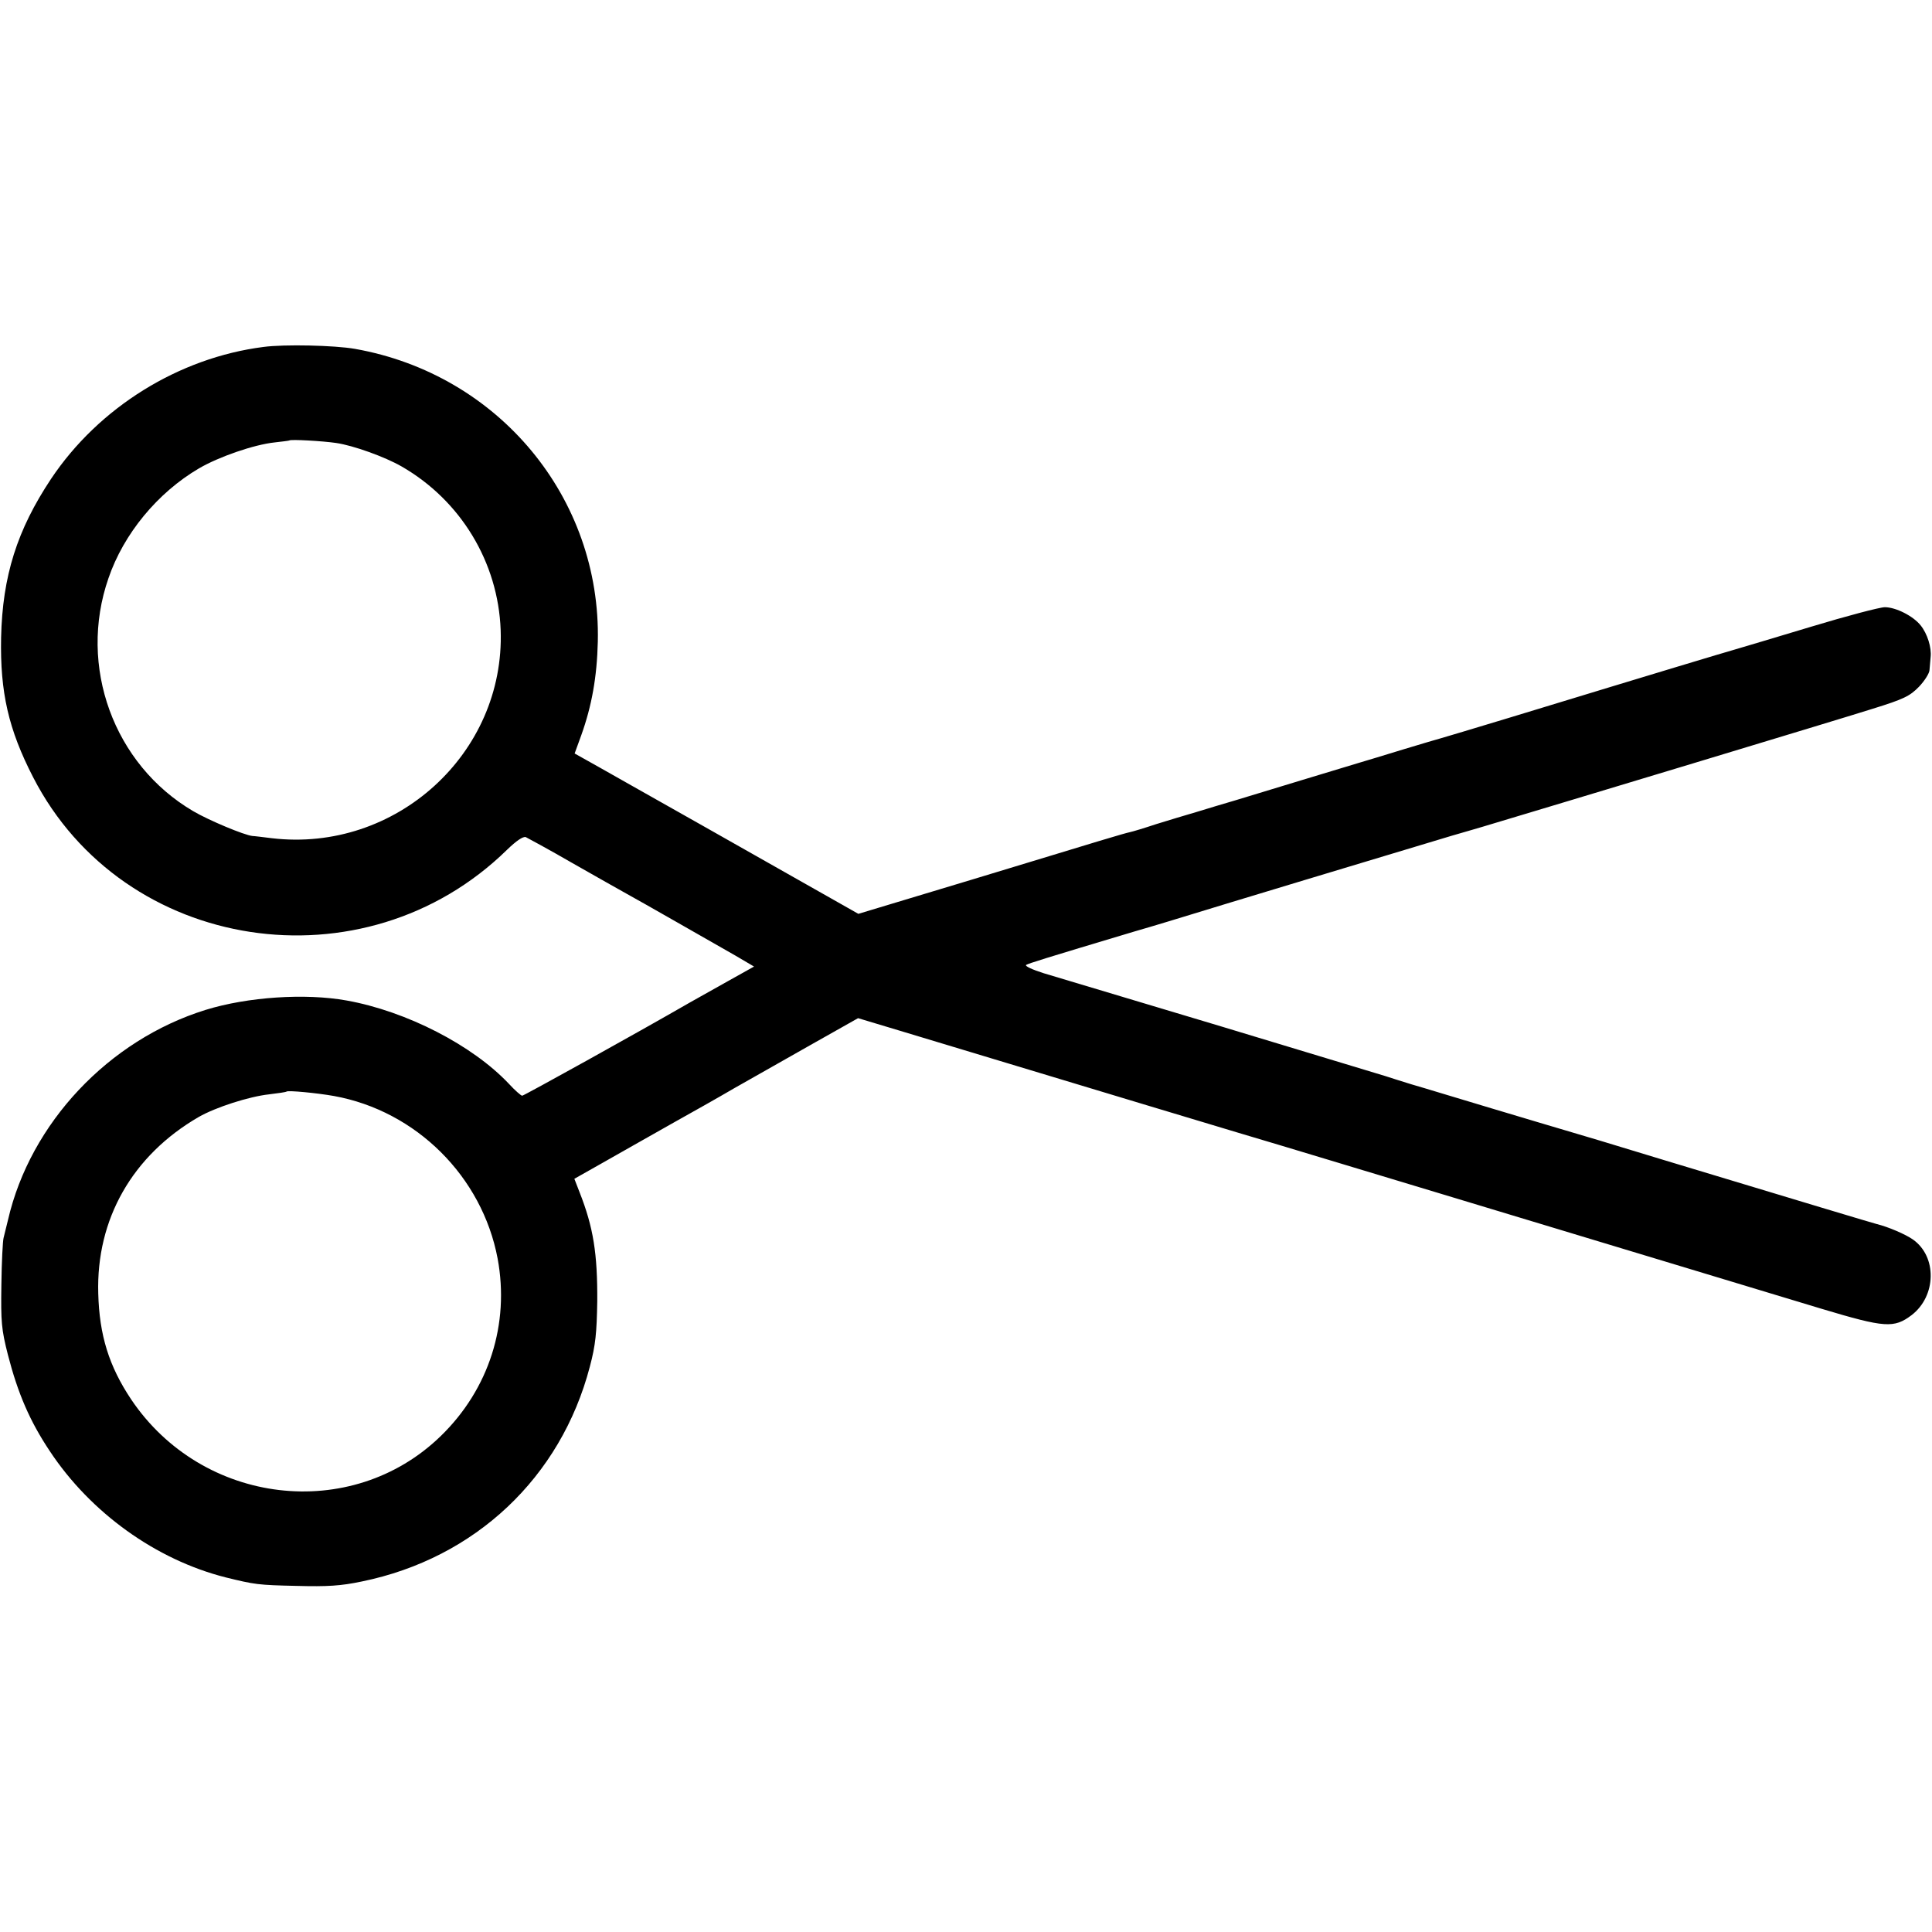 <?xml version="1.0" standalone="no"?>
<!DOCTYPE svg PUBLIC "-//W3C//DTD SVG 20010904//EN"
 "http://www.w3.org/TR/2001/REC-SVG-20010904/DTD/svg10.dtd">
<svg version="1.0" xmlns="http://www.w3.org/2000/svg"
 width="700pt" height="700pt" viewBox="0 0 700 700"
 preserveAspectRatio="xMidYMid meet">
<g transform="translate(0,700) scale(0.1,-0.1)"
fill="#000000" stroke="none">
<path d="M955 5743 c-307 -39 -597 -219 -770 -478 -123 -185 -176 -352 -181
-575 -4 -199 27 -333 116 -506 327 -637 1199 -770 1717 -263 34 33 58 49 68
46 8 -4 84 -45 167 -93 84 -48 173 -98 198 -112 55 -30 299 -170 394 -224 l68
-40 -93 -52 c-52 -29 -114 -64 -139 -78 -196 -113 -602 -338 -608 -338 -4 0
-26 19 -48 43 -132 140 -371 263 -588 302 -150 27 -359 13 -511 -34 -351 -109
-635 -410 -716 -761 -6 -25 -13 -54 -16 -65 -3 -11 -7 -87 -8 -170 -2 -135 0
-161 24 -255 36 -139 79 -239 151 -347 148 -224 385 -394 637 -458 106 -26
117 -28 258 -31 111 -3 160 0 236 16 411 84 721 377 826 778 21 79 25 122 27
237 1 173 -14 268 -64 395 l-19 49 92 52 c51 29 108 61 127 72 19 11 85 48
145 82 61 34 157 88 215 122 58 33 182 103 277 157 l172 97 153 -46 c632 -191
1299 -392 1378 -415 52 -16 313 -94 580 -175 403 -122 1113 -336 1380 -417
230 -69 262 -71 326 -23 90 69 93 212 5 274 -27 19 -90 46 -131 56 -16 4 -262
78 -765 230 -176 54 -340 103 -365 110 -25 7 -144 43 -265 79 -121 36 -251 76
-290 87 -38 12 -81 25 -95 30 -14 4 -281 85 -595 180 -313 94 -603 181 -644
193 -41 13 -69 26 -63 30 11 6 58 21 392 121 80 23 174 52 210 63 54 17 716
217 940 284 36 10 85 25 110 32 251 75 1315 396 1415 428 113 35 135 46 168
80 20 21 38 49 38 61 1 12 3 33 4 46 4 35 -12 85 -36 115 -27 34 -90 66 -130
66 -18 0 -139 -32 -268 -71 -130 -39 -256 -77 -281 -84 -42 -12 -249 -74 -810
-245 -129 -39 -242 -73 -250 -75 -8 -2 -69 -20 -135 -40 -66 -20 -140 -43
-165 -50 -53 -16 -344 -104 -445 -135 -38 -11 -101 -30 -140 -42 -38 -11 -104
-31 -146 -44 -42 -14 -85 -27 -95 -29 -26 -6 -83 -23 -566 -170 l-418 -126
-242 137 c-207 117 -464 263 -573 324 -16 9 -71 40 -122 69 l-91 51 24 66 c38
106 57 211 60 339 12 521 -359 969 -880 1061 -74 13 -256 17 -331 7z m263
-348 c62 -9 176 -50 237 -85 214 -123 350 -347 359 -593 16 -447 -380 -807
-829 -754 -33 4 -64 8 -70 8 -30 3 -159 57 -215 90 -288 169 -418 525 -307
844 55 161 178 310 328 398 72 42 199 86 274 94 27 3 51 6 53 7 4 5 123 -2
170 -9z m-8 -2366 c298 -54 537 -292 593 -589 44 -237 -31 -473 -206 -643
-324 -315 -864 -251 -1122 133 -80 120 -115 232 -119 383 -8 270 124 501 364
640 61 35 182 74 255 82 33 4 61 8 63 10 5 5 110 -5 172 -16z"/>
</g>
</svg>
